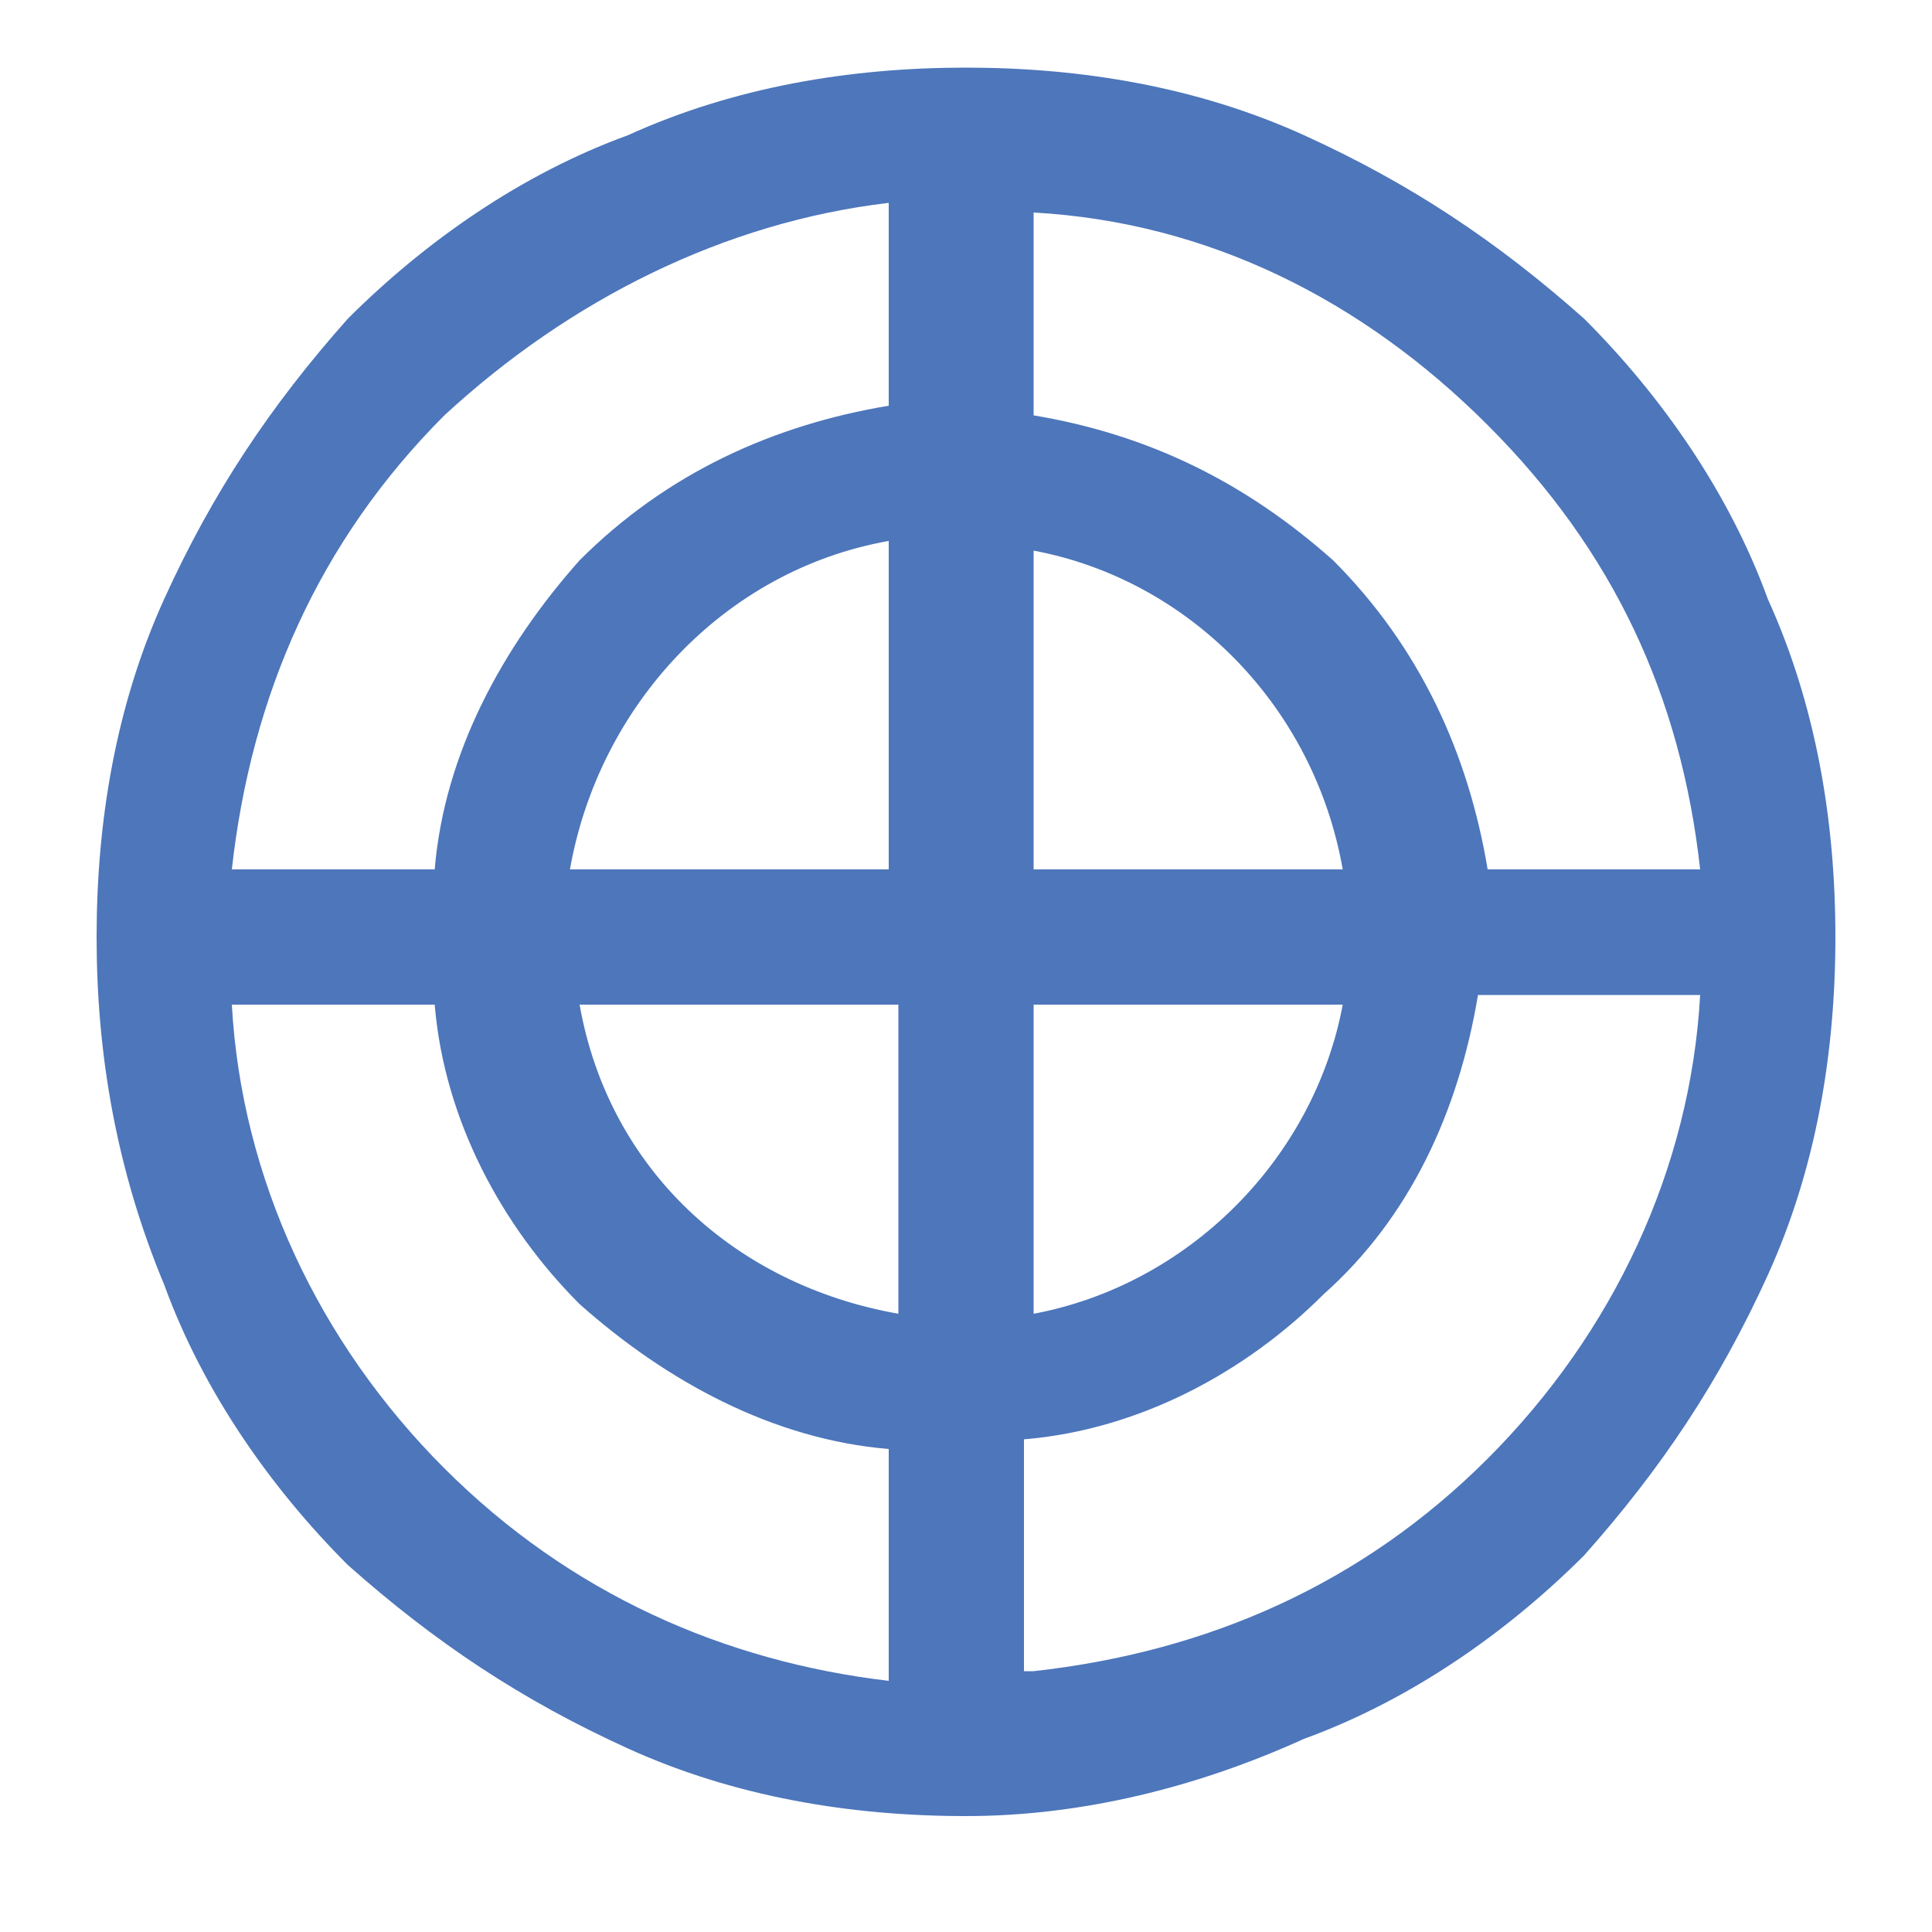 <?xml version="1.0" encoding="utf-8"?>
<!-- Generator: Adobe Illustrator 19.0.0, SVG Export Plug-In . SVG Version: 6.00 Build 0)  -->
<svg version="1.1" id="图层_1" xmlns="http://www.w3.org/2000/svg" xmlns:xlink="http://www.w3.org/1999/xlink" x="0px" y="0px"
	 viewBox="0 0 20 20" style="enable-background:new 0 0 20 20;" xml:space="preserve">
<style type="text/css">
	.st0{fill-rule:evenodd;clip-rule:evenodd;fill:#4D76BB;}
</style>
<path id="XMLID_11_" class="st0" d="M10,18.8c-1.2,0-2.4-0.2-3.5-0.7c-1.1-0.5-2-1.1-2.9-1.9c-0.8-0.8-1.5-1.8-1.9-2.9
	C1.2,12.1,1,10.9,1,9.7s0.2-2.4,0.7-3.5c0.5-1.1,1.1-2,1.9-2.9c0.8-0.8,1.8-1.5,2.9-1.9C7.6,0.9,8.8,0.7,10,0.7s2.4,0.2,3.5,0.7
	c1.1,0.5,2,1.1,2.9,1.9c0.8,0.8,1.5,1.8,1.9,2.9C18.8,7.3,19,8.5,19,9.7s-0.2,2.4-0.7,3.5c-0.5,1.1-1.1,2-1.9,2.9
	c-0.8,0.8-1.8,1.5-2.9,1.9C12.4,18.5,11.2,18.8,10,18.8z M10.7,17.3c1.8-0.2,3.4-0.9,4.7-2.2c1.3-1.3,2.1-3,2.2-4.8h-2.3
	c-0.2,1.2-0.7,2.3-1.6,3.1c-0.8,0.8-1.9,1.4-3.1,1.5V17.3z M2.4,10.4c0.1,1.8,0.9,3.5,2.2,4.8c1.3,1.3,2.9,2,4.6,2.2V15
	c-1.2-0.1-2.3-0.7-3.2-1.5c-0.8-0.8-1.4-1.9-1.5-3.1H2.4z M6,10.4c0.3,1.7,1.6,2.9,3.3,3.2v-3.2H6z M10.7,13.6
	c1.6-0.3,2.9-1.6,3.2-3.2h-3.2V13.6z M17.6,9c-0.2-1.8-0.9-3.3-2.2-4.6c-1.3-1.3-2.9-2.1-4.7-2.2v2.1c1.2,0.2,2.2,0.7,3.1,1.5
	c0.9,0.9,1.4,2,1.6,3.2H17.6z M13.9,9c-0.3-1.7-1.6-3-3.2-3.3V9H13.9z M9.2,9V5.6C7.5,5.9,6.2,7.3,5.9,9H9.2z M4.5,9
	c0.1-1.2,0.7-2.3,1.5-3.2c0.9-0.9,2-1.4,3.2-1.6V2.1C7.5,2.3,5.9,3.1,4.6,4.3C3.3,5.6,2.6,7.2,2.4,9H4.5z"/>
</svg>

